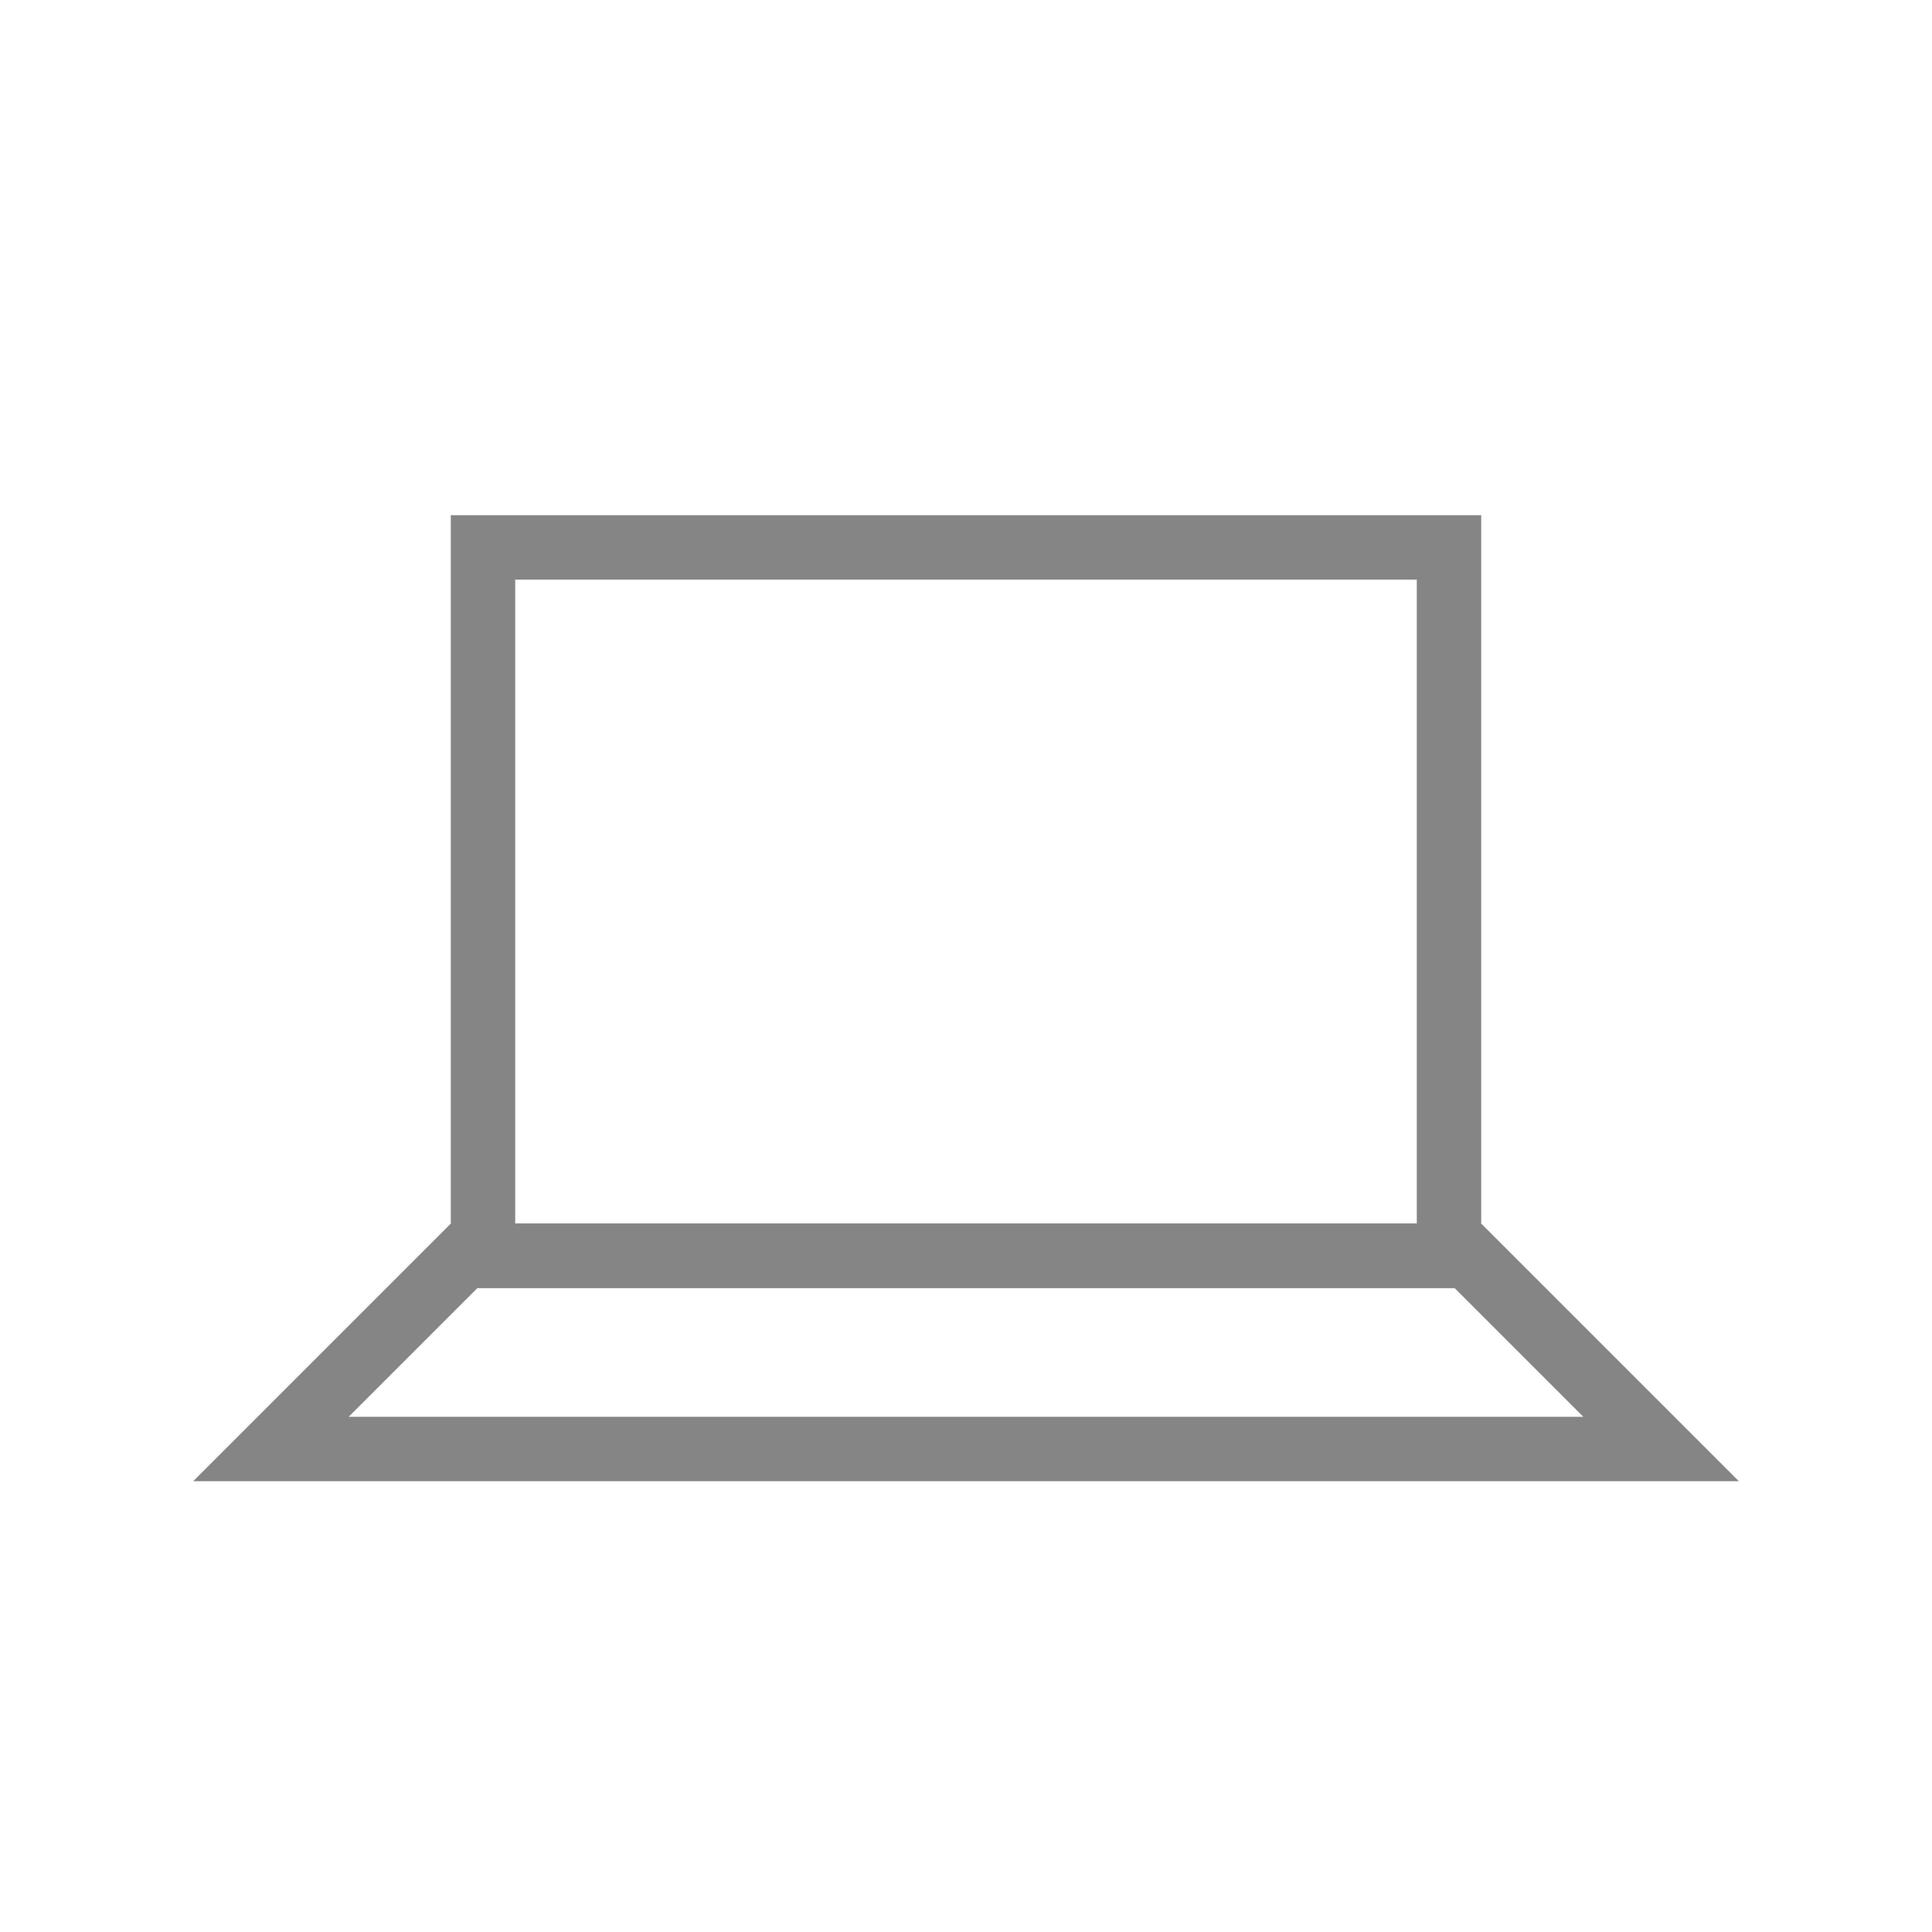 <svg width="30" height="30" viewBox="0 0 30 30" fill="none" xmlns="http://www.w3.org/2000/svg">
<path d="M7.5 8.5H22.5V19.5H7.5V8.5Z" stroke="#858585"/>
<path d="M4.207 22.5L7.207 19.5H22.793L25.793 22.5H4.207Z" stroke="#858585"/>
</svg>
